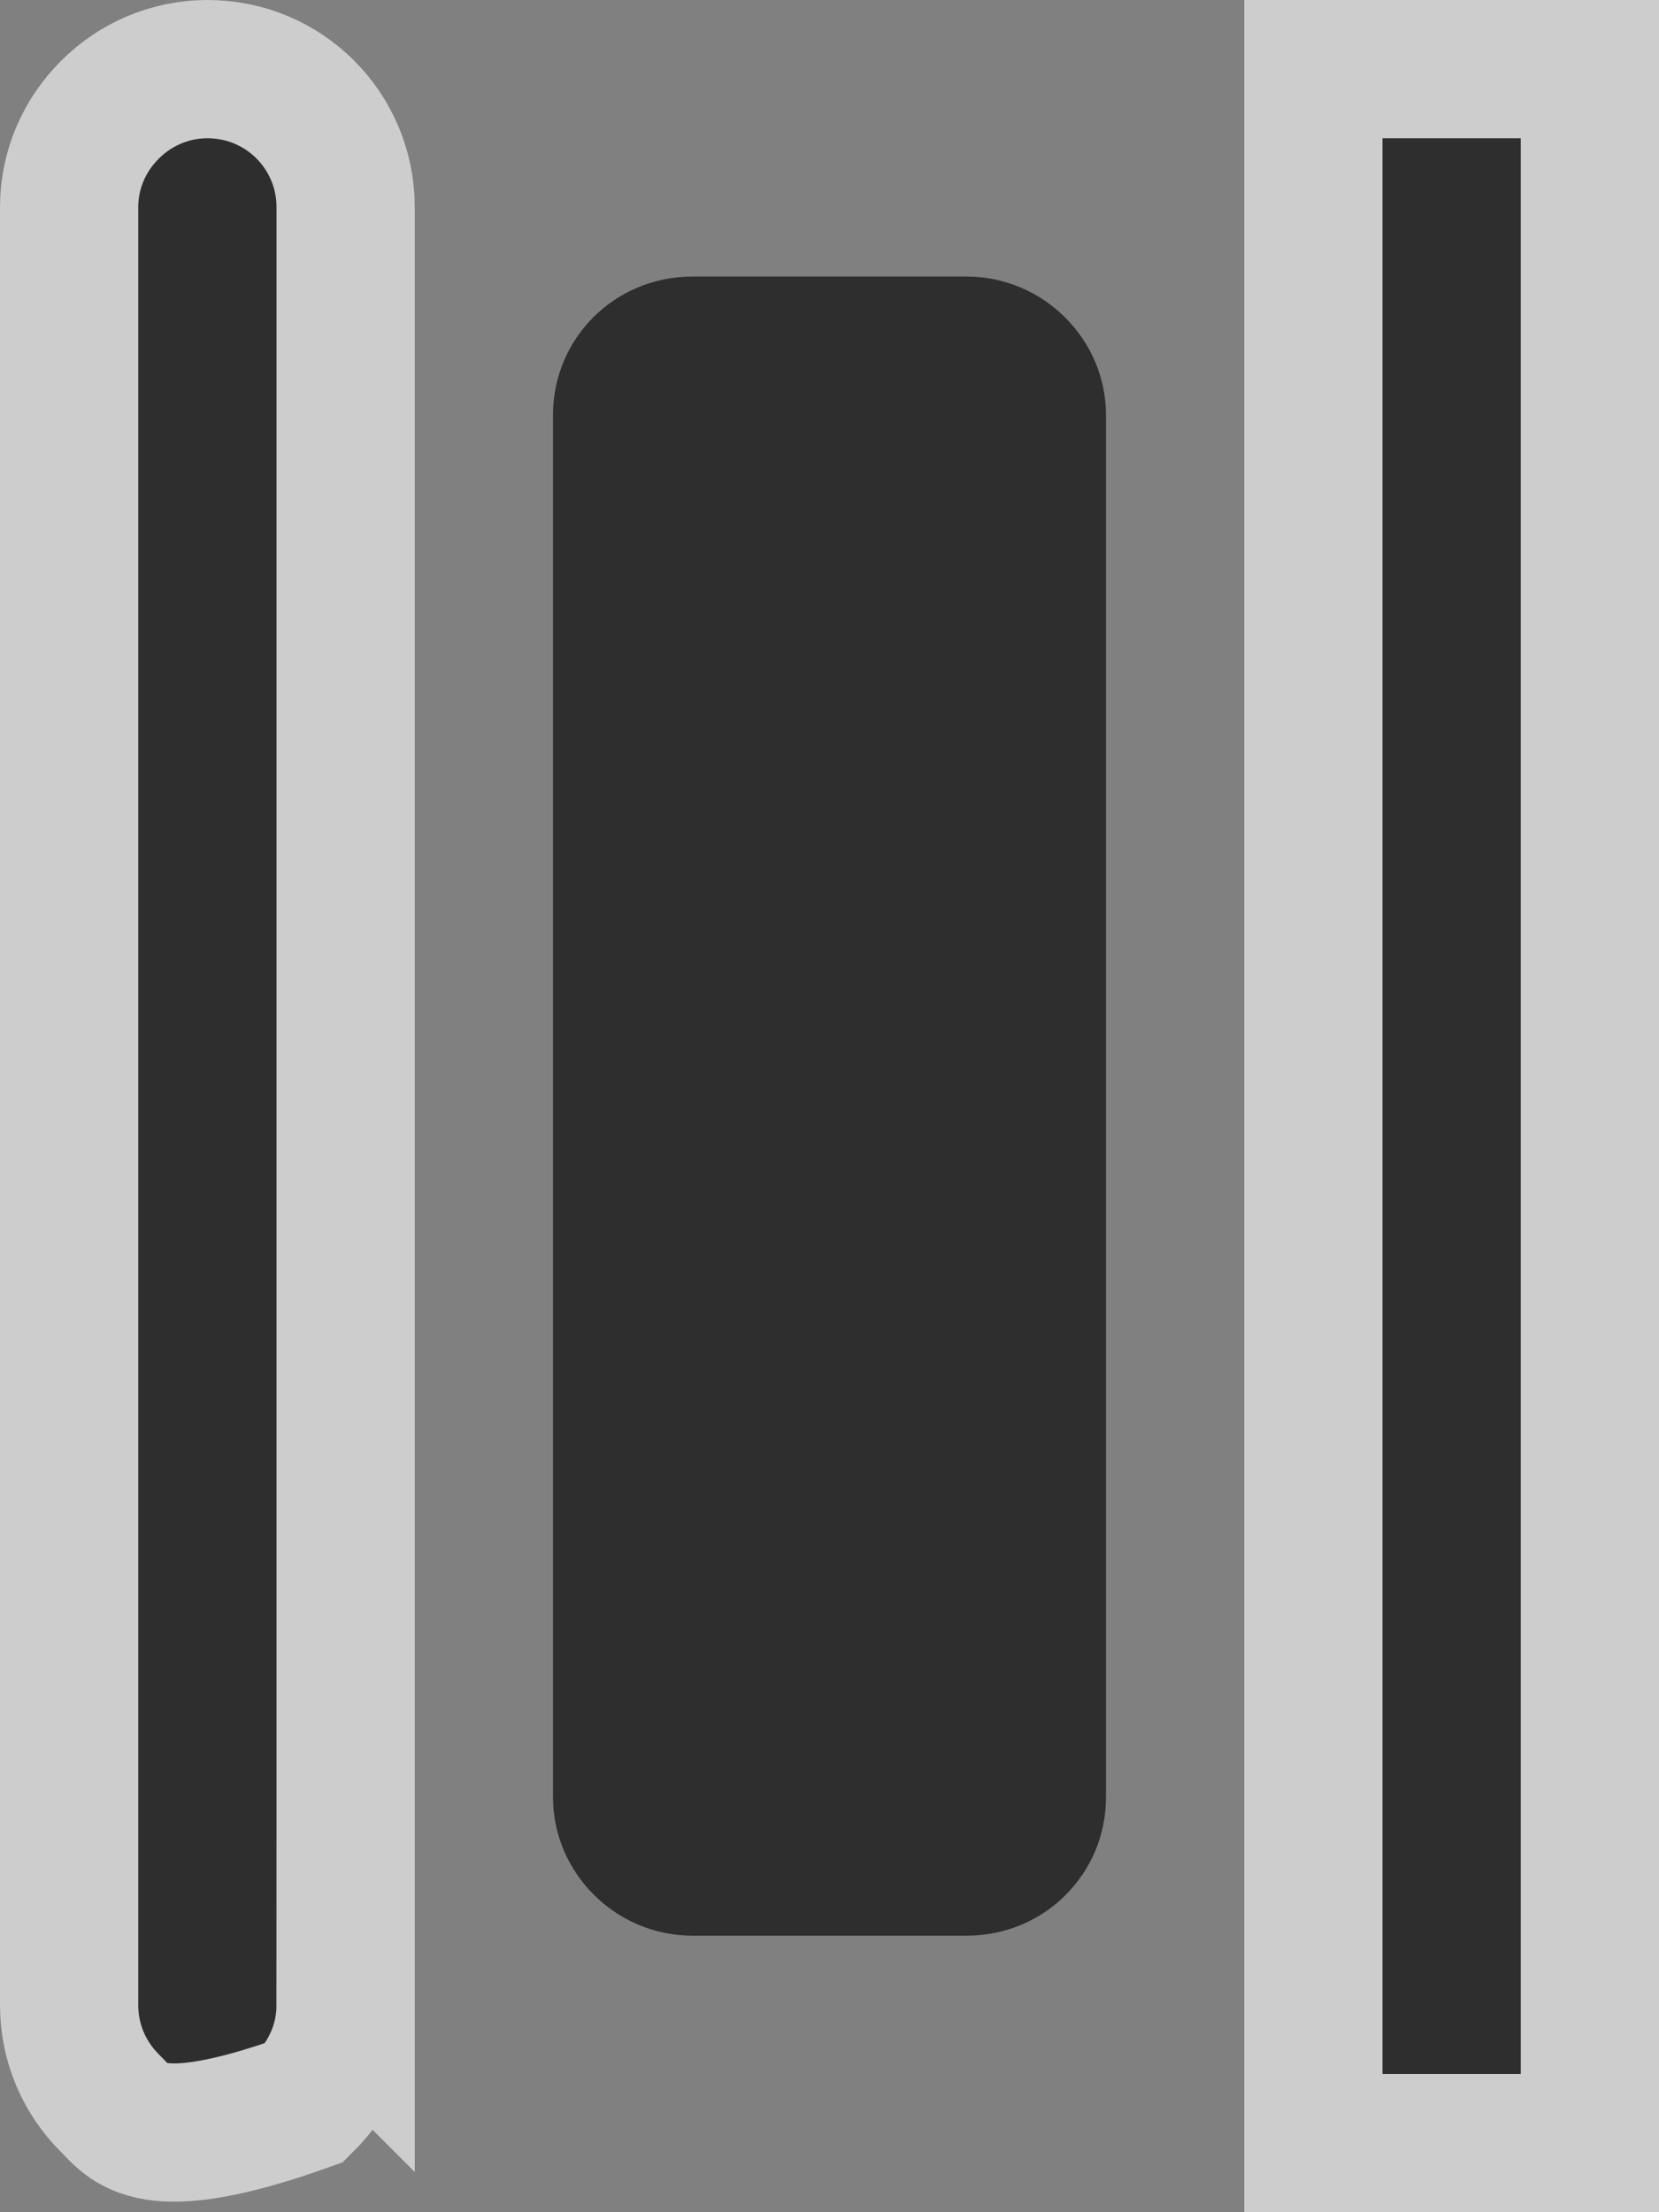 <svg xmlns="http://www.w3.org/2000/svg" width="12" height="16" viewBox="0 0 12 16">
    <rect x="0" y="0" width="12" height="16" fill="#808080" stroke="none"/>
    <g fill-rule="evenodd" opacity=".637">
        <path d="M5.99 1C6.549 1 7 1.456 7 2.002v9.996C7 12.55 6.557 13 5.99 13H4.01C3.451 13 3 12.544 3 11.998V2.002C3 1.45 3.443 1 4.01 1h1.98z" transform="translate(1 1)"/>
        <path stroke="#F8F8F8" d="M1.5 13.502c0 .274-.113.523-.295.704-1.132.403-1.263.151-1.412.003-.18-.18-.293-.429-.293-.707V.498c0-.274.113-.523.295-.704C-.022-.39.23-.5.5-.5c.277 0 .527.111.707.291.18.18.293.429.293.707v13.004zM10.5-.5v15h-2v-15h2z" transform="translate(1 1)"/>
    </g>
</svg>
